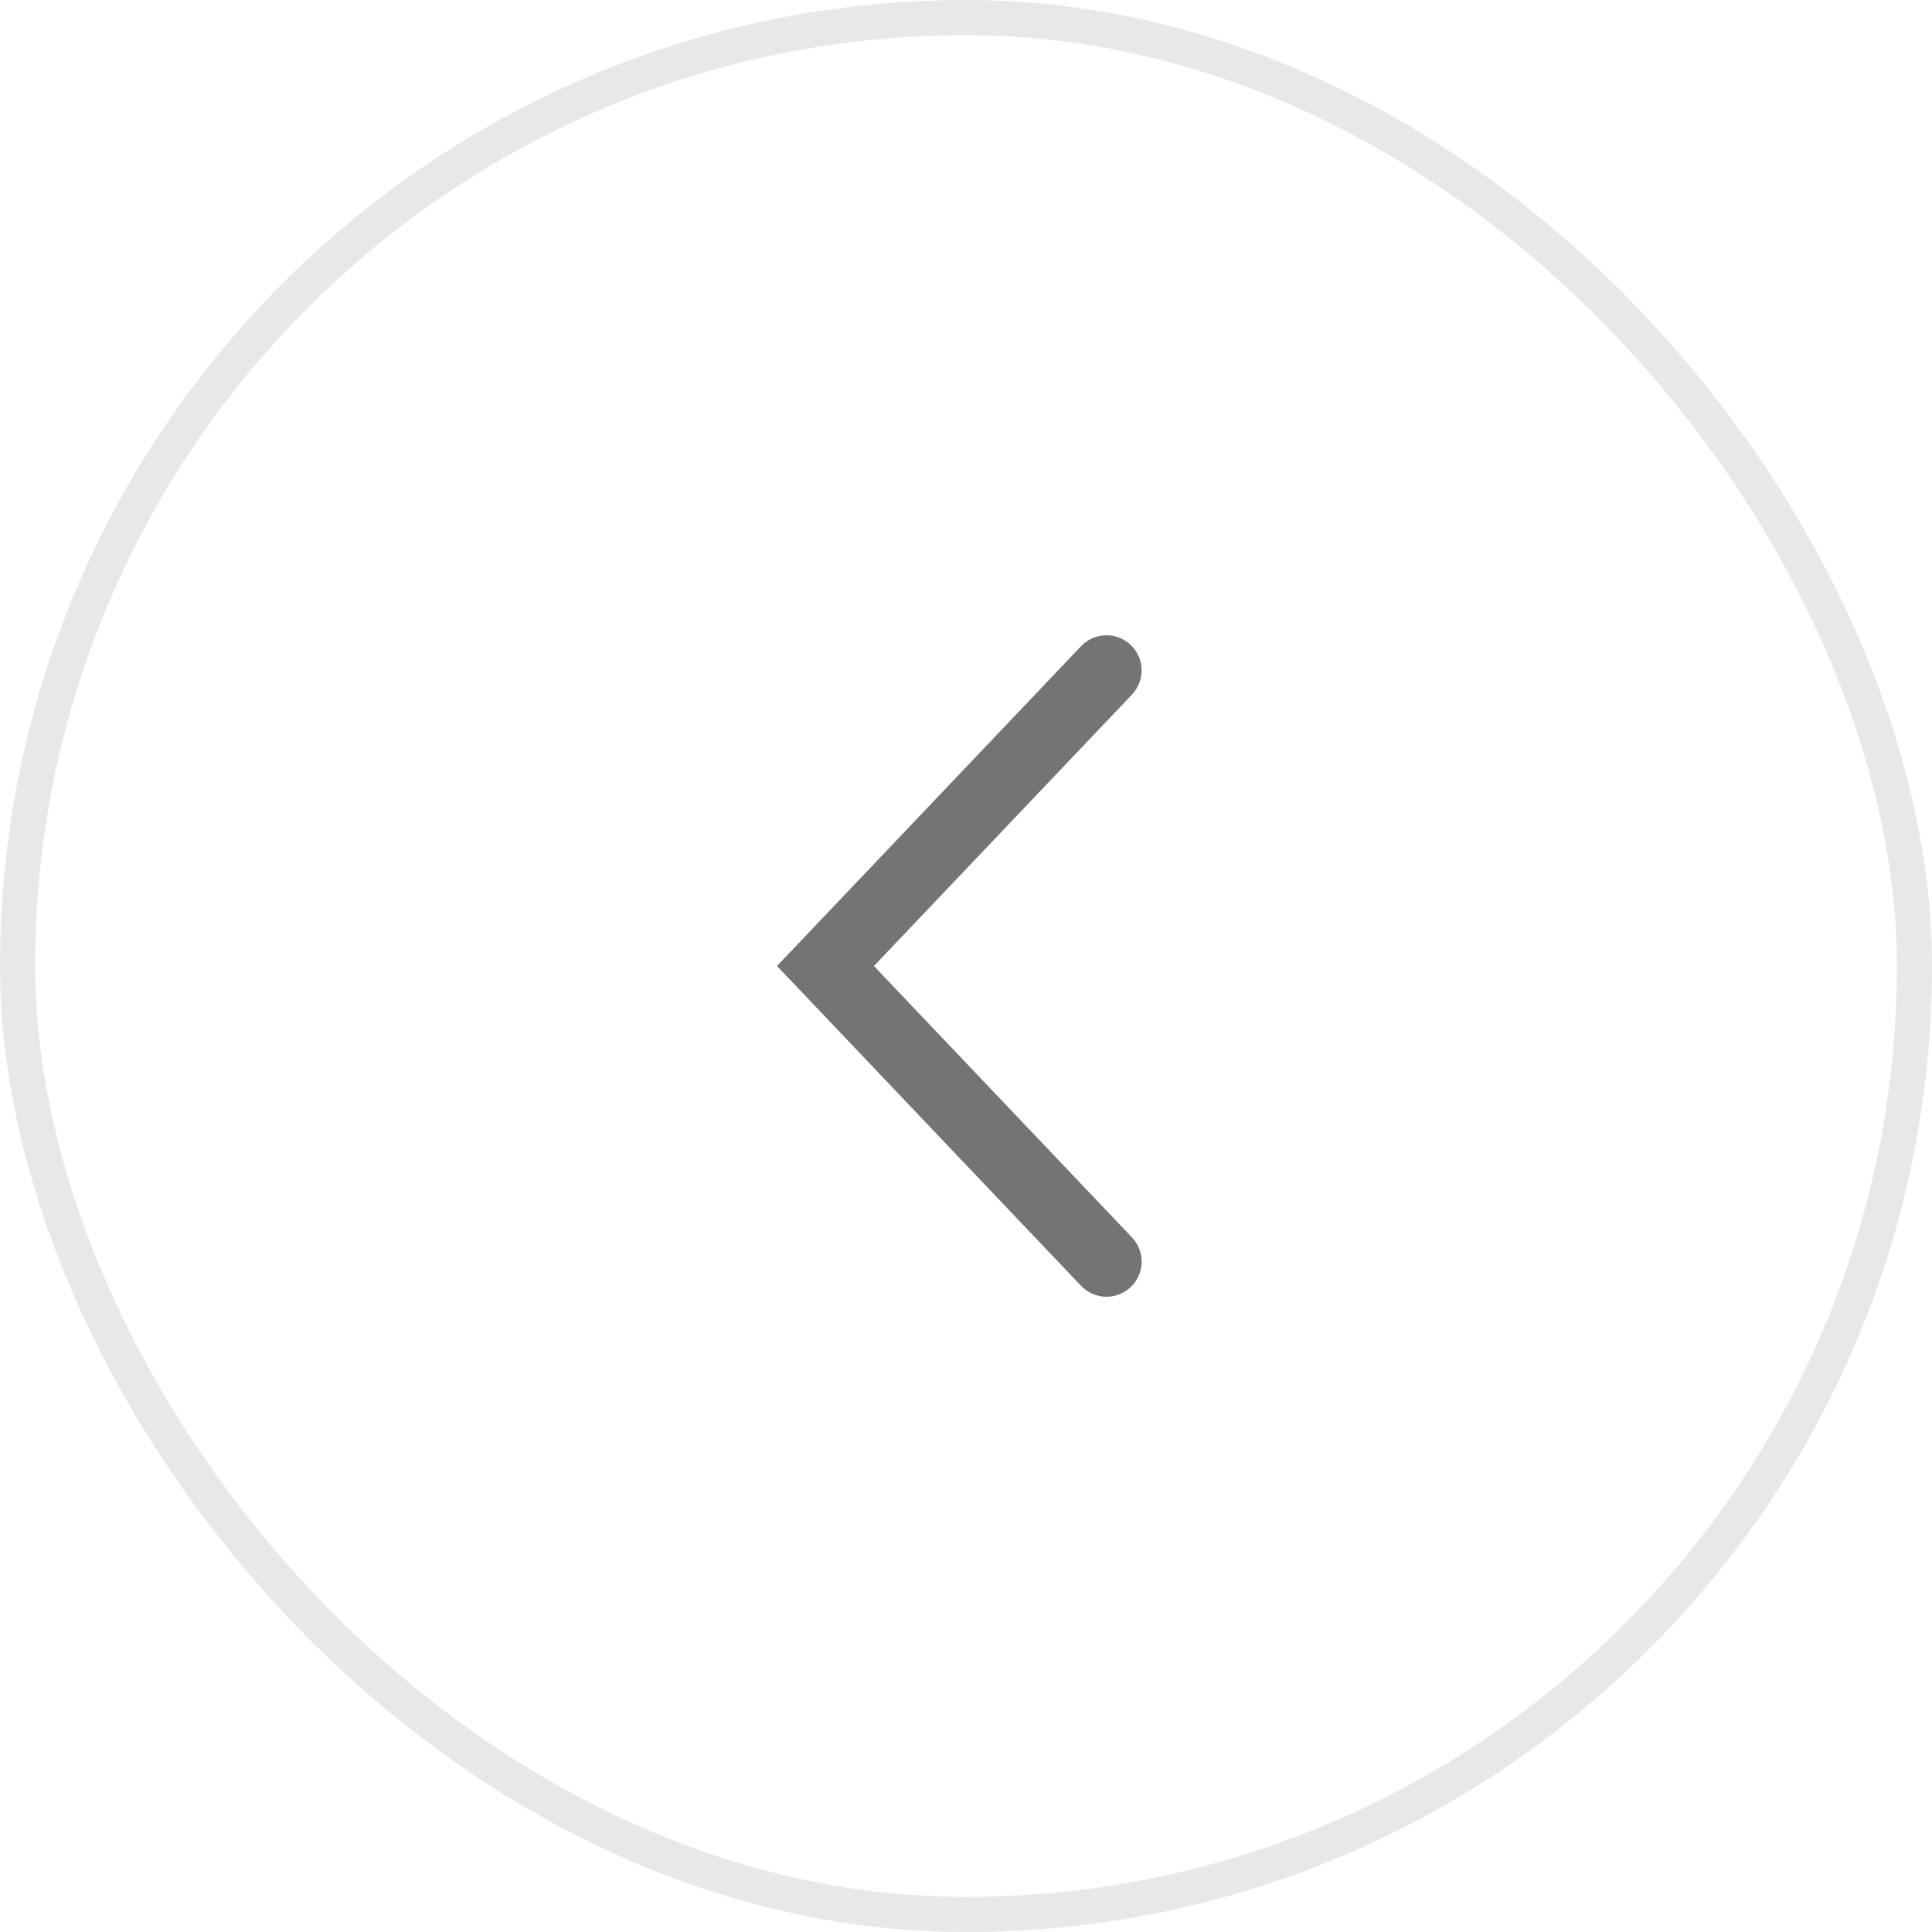 <svg width="50" height="50" viewBox="0 0 50 50" fill="none" xmlns="http://www.w3.org/2000/svg">
<rect x="0.455" y="0.455" width="49.091" height="49.091" rx="24.546" stroke="#E8E8E8" stroke-width="0.909"/>
<path d="M28.636 17.35L21.363 25L28.636 32.65" stroke="#747474" stroke-width="1.818" stroke-linecap="round"/>
</svg>
